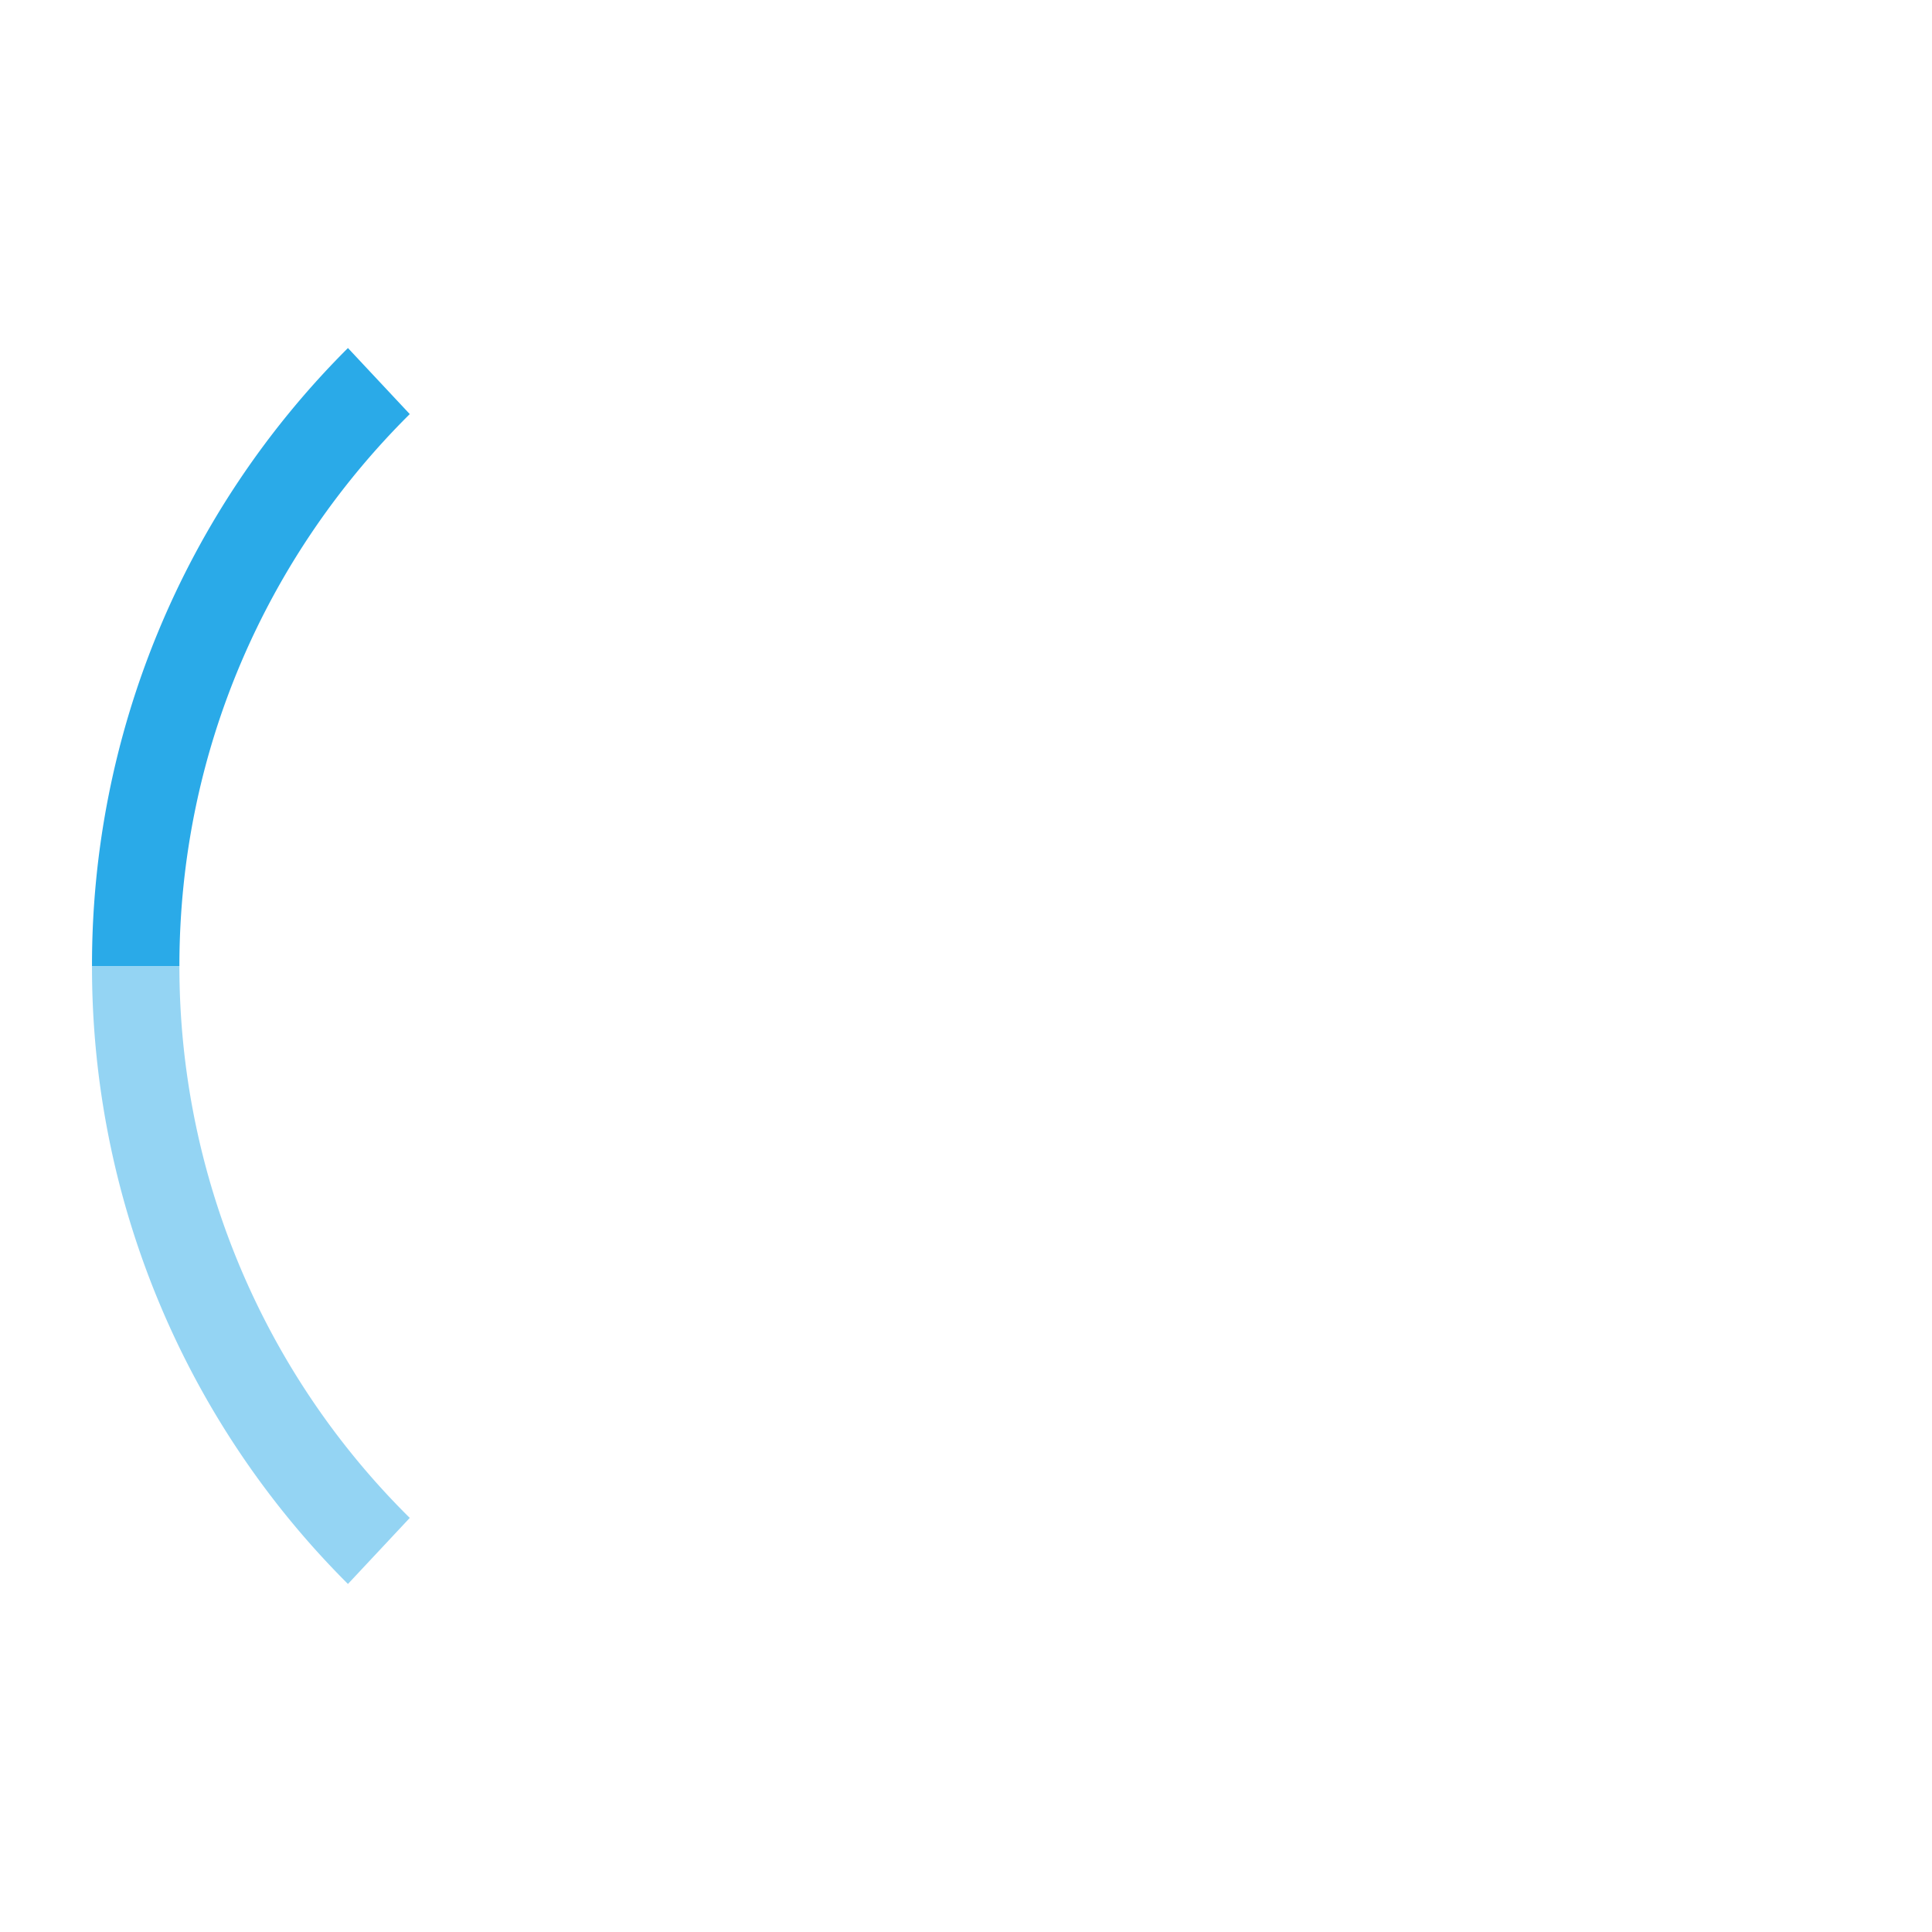 <svg ti:v="1" width="21" height="21" viewBox="0 0 21 21" xmlns="http://www.w3.org/2000/svg" xmlns:ti="urn:schemas-jetbrains-com:tisvg"><rect id="frame" width="21" height="21" fill="none"/><g fill-rule="evenodd" fill="#2AAAE8"><path d="M4.454 4.501l-.672-.718A9.466 9.466 0 0 0 1 10.5h.95c0-2.344.958-4.465 2.504-5.999z"/><path d="M1.95 10.5H1a9.466 9.466 0 0 0 2.782 6.717l.672-.718A8.429 8.429 0 0 1 1.95 10.5z" opacity=".502"/></g></svg>